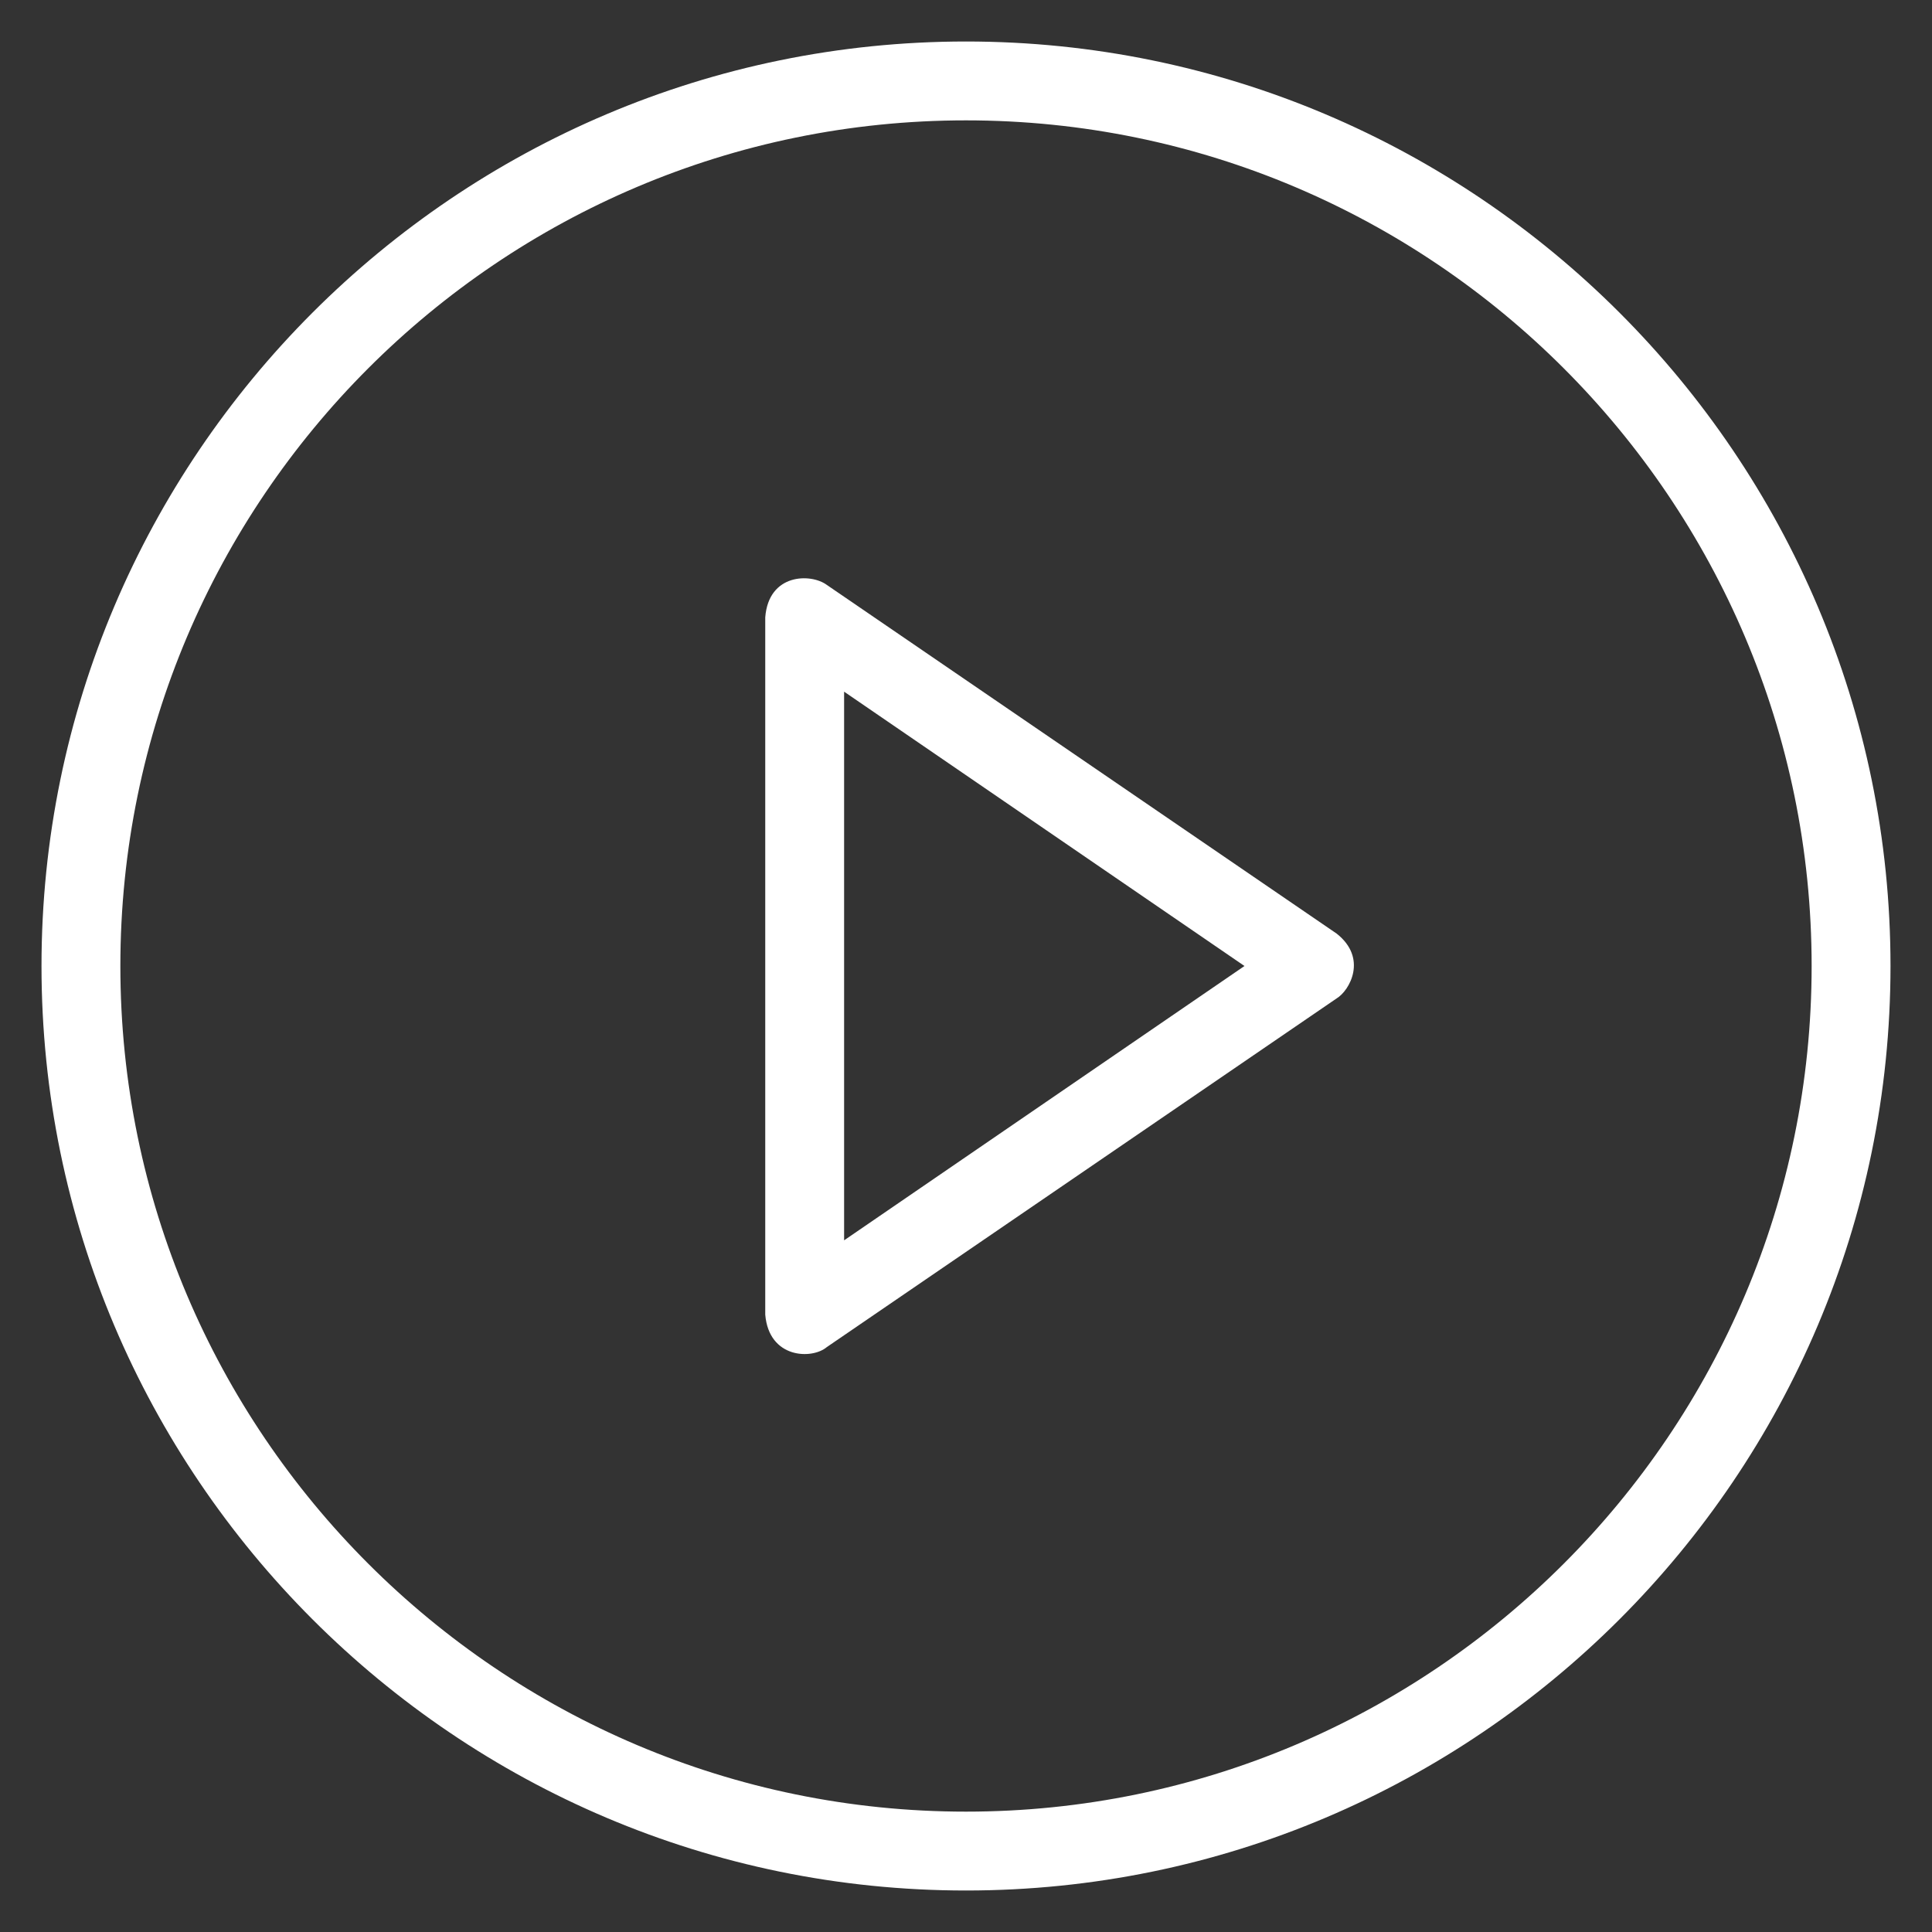 <?xml version="1.0" encoding="UTF-8"?>
<svg xmlns="http://www.w3.org/2000/svg" xmlns:xlink="http://www.w3.org/1999/xlink" width="100px" height="100px" viewBox="0 0 100 100" version="1.1">
<rect x="0" y="0" width="100" height="100" fill="#333333" stroke="none"/>
<g id="surface1">
<path style=" stroke:none;fill-rule:nonzero;fill:rgb(100%,100%,100%);fill-opacity:1;" d="M 69.18 48.32 L 42.793 30.273 C 41.973 29.668 39.785 29.668 39.609 31.953 L 39.609 68.047 C 39.805 70.332 42.031 70.371 42.793 69.727 L 69.18 51.68 C 69.863 51.27 70.801 49.59 69.18 48.32 Z M 43.691 64.199 L 43.691 35.801 L 64.414 50 Z M 43.691 64.199 "/>
<path style=" stroke:none;fill-rule:nonzero;fill:rgb(100%,100%,100%);fill-opacity:1;" d="M 50 2.148 C 23.613 2.148 2.148 23.613 2.148 50 C 2.148 76.387 23.613 97.852 50 97.852 C 76.387 97.852 97.852 76.387 97.852 50 C 97.852 23.613 76.387 2.148 50 2.148 Z M 50 93.77 C 25.859 93.77 6.23 74.141 6.23 50 C 6.23 25.859 25.859 6.23 50 6.23 C 74.141 6.23 93.77 25.859 93.77 50 C 93.77 74.141 74.141 93.77 50 93.77 Z M 50 93.77 "/>
</g>
</svg>
